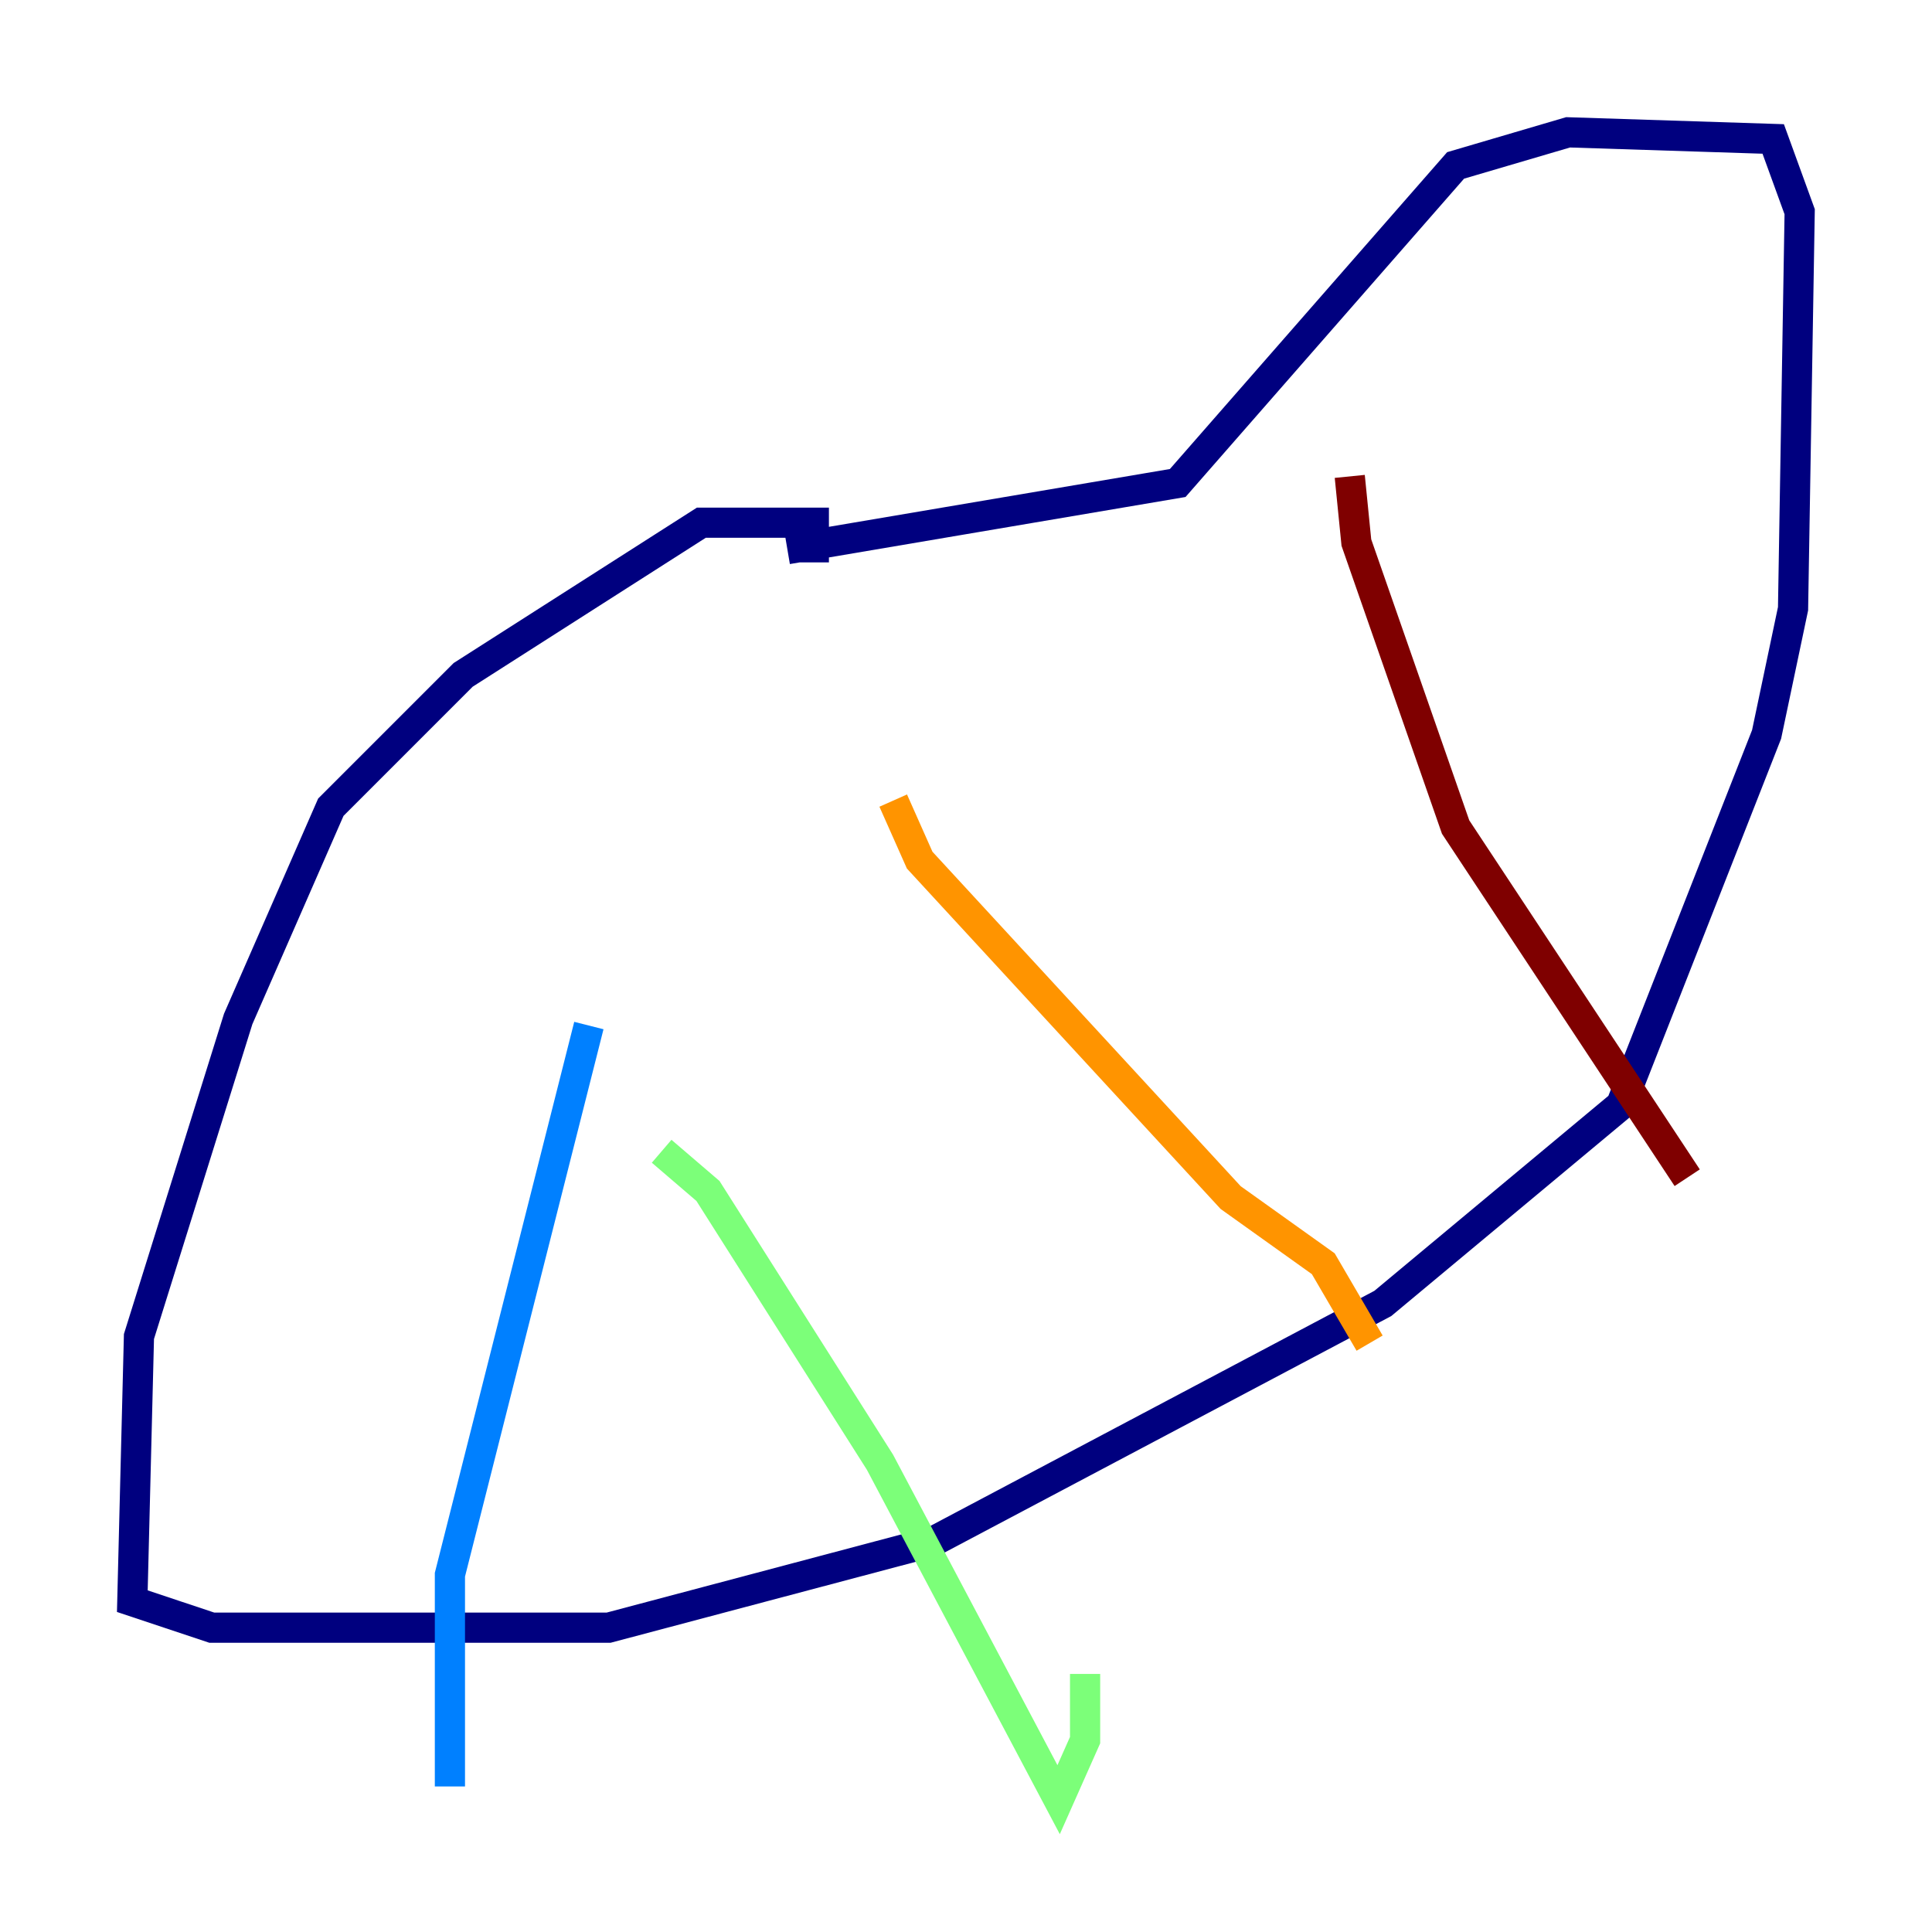 <?xml version="1.0" encoding="utf-8" ?>
<svg baseProfile="tiny" height="128" version="1.2" viewBox="0,0,128,128" width="128" xmlns="http://www.w3.org/2000/svg" xmlns:ev="http://www.w3.org/2001/xml-events" xmlns:xlink="http://www.w3.org/1999/xlink"><defs /><polyline fill="none" points="53.918,37.26 53.918,34.63 46.466,34.63 30.685,44.712 21.918,53.48 15.781,67.507 9.206,88.548 8.767,106.082 14.027,107.836 40.329,107.836 61.808,102.137 91.616,86.356 107.397,73.206 117.041,48.657 118.794,40.329 119.233,14.027 117.48,9.206 103.89,8.767 96.438,10.959 78.027,32.0 52.164,36.384" stroke="#00007f" stroke-width="2" /><polyline fill="none" points="39.014,67.945 29.808,104.329 29.808,118.356" stroke="#0080ff" stroke-width="2" /><polyline fill="none" points="43.836,76.274 46.904,78.904 58.301,96.877 70.137,119.233 71.89,115.288 71.89,110.904" stroke="#7cff79" stroke-width="2" /><polyline fill="none" points="59.178,53.041 60.931,56.986 81.534,79.343 87.671,83.726 90.74,88.986" stroke="#ff9400" stroke-width="2" /><polyline fill="none" points="89.425,31.562 89.863,35.945 96.438,54.794 111.781,78.027" stroke="#7f0000" stroke-width="2" /></svg>